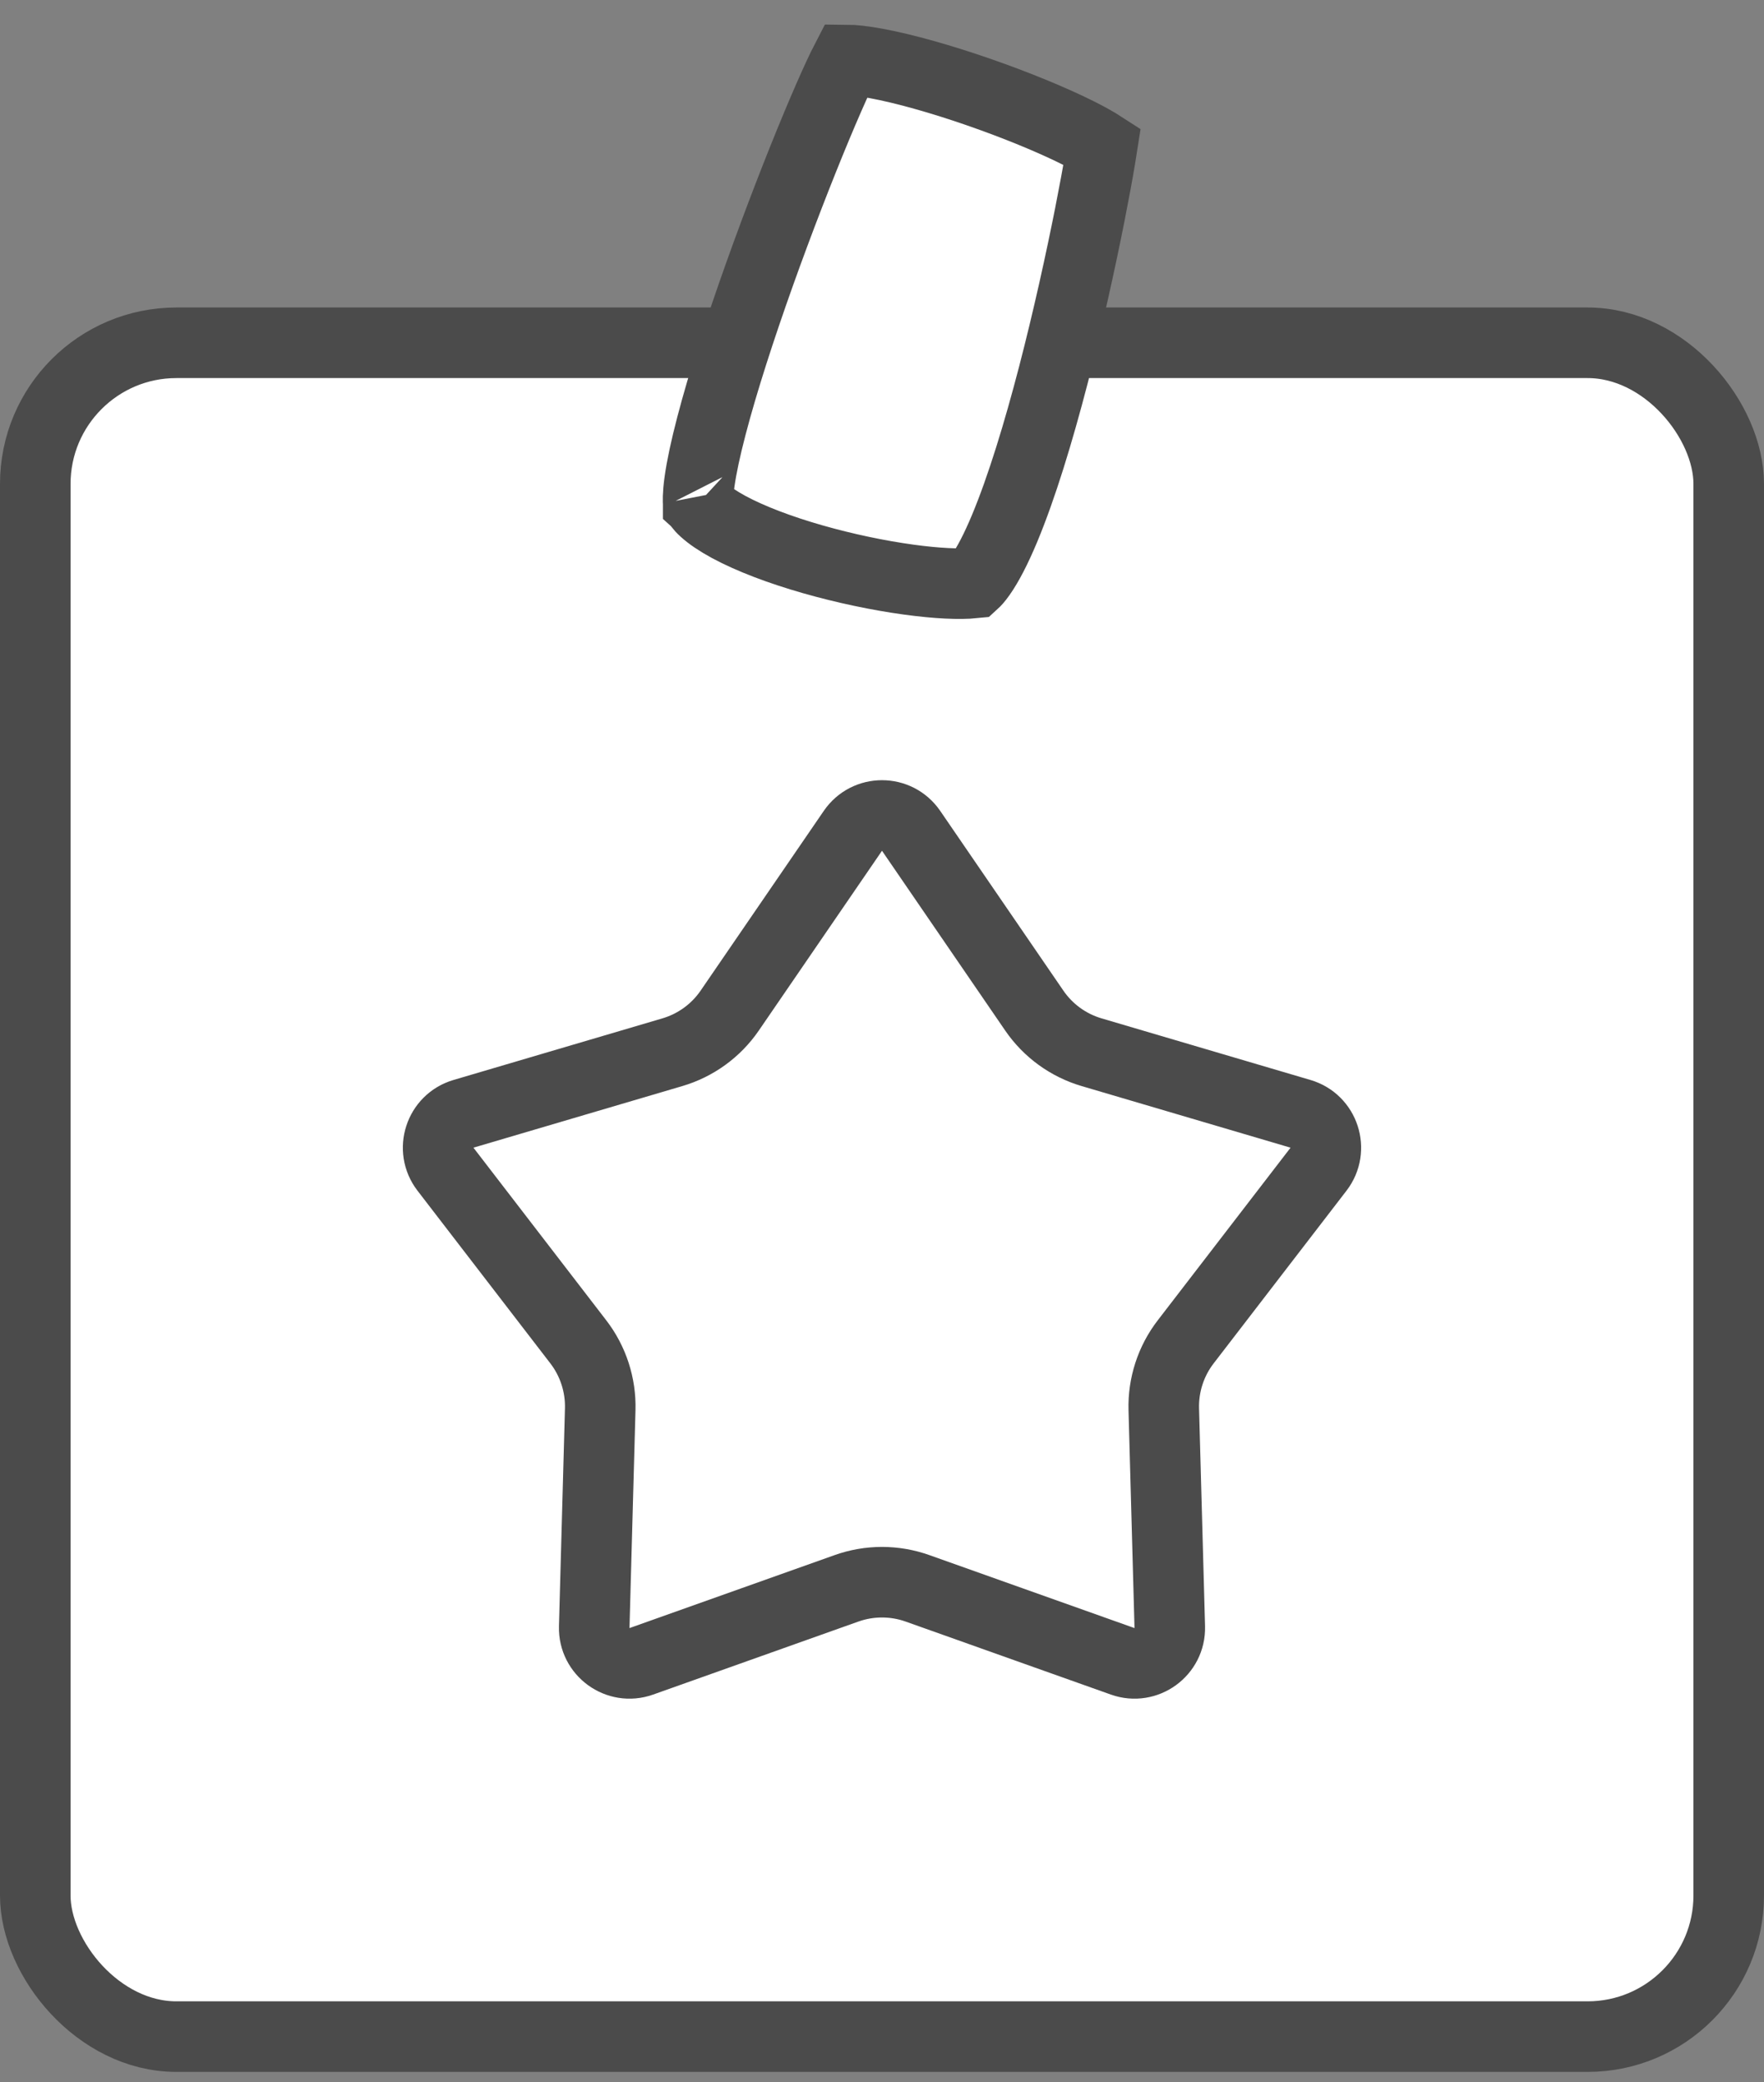 <svg width="50" height="59" viewBox="0 0 50 59" fill="none" xmlns="http://www.w3.org/2000/svg">
<rect x="0" y="0" width="50" height="59" fill="#808080" stroke="none"/>
<rect x="1" y="9.714" width="48" height="48" rx="4" fill="white" stroke="#4B4B4B" stroke-width="2"/>
<path d="M24.175 23.544C24.572 22.964 25.427 22.964 25.825 23.544L29.315 28.636C29.705 29.206 30.279 29.623 30.941 29.818L36.863 31.564C37.537 31.762 37.801 32.576 37.373 33.133L33.608 38.026C33.187 38.572 32.968 39.248 32.987 39.938L33.157 46.109C33.176 46.811 32.484 47.314 31.822 47.079L26.005 45.01C25.355 44.779 24.645 44.779 23.995 45.01L18.178 47.079C17.516 47.314 16.824 46.811 16.843 46.109L17.013 39.938C17.032 39.248 16.812 38.572 16.392 38.026L12.627 33.133C12.198 32.576 12.463 31.762 13.136 31.564L19.058 29.818C19.72 29.623 20.295 29.206 20.685 28.636L24.175 23.544Z" fill="white" stroke="#4B4B4B" stroke-width="2" stroke-linejoin="round"/>
<path d="M23.784 2.116C23.863 1.948 23.931 1.809 23.988 1.699C24.181 1.7 24.464 1.729 24.834 1.798C25.644 1.947 26.696 2.247 27.751 2.613C28.803 2.979 29.818 3.395 30.553 3.763C30.849 3.911 31.079 4.041 31.241 4.146C31.226 4.243 31.208 4.356 31.186 4.482C31.117 4.896 31.016 5.447 30.889 6.09C30.634 7.375 30.277 9.01 29.858 10.625C29.436 12.248 28.96 13.814 28.474 14.977C28.229 15.563 27.999 16.003 27.797 16.288C27.7 16.426 27.633 16.493 27.601 16.522C27.207 16.562 26.564 16.536 25.755 16.425C24.906 16.309 23.947 16.109 23.034 15.848C22.114 15.585 21.279 15.27 20.659 14.936C20.349 14.768 20.121 14.611 19.969 14.473C19.82 14.339 19.79 14.265 19.79 14.265C19.79 14.265 19.79 14.266 19.79 14.267C19.791 14.268 19.791 14.267 19.79 14.26C19.787 14.225 19.773 14.047 19.828 13.649C19.886 13.234 20 12.7 20.164 12.074C20.489 10.826 20.986 9.296 21.529 7.772C22.072 6.251 22.654 4.755 23.143 3.582C23.388 2.995 23.607 2.495 23.784 2.116Z" fill="white" stroke="#4B4B4B" stroke-width="2"/>
</svg>
